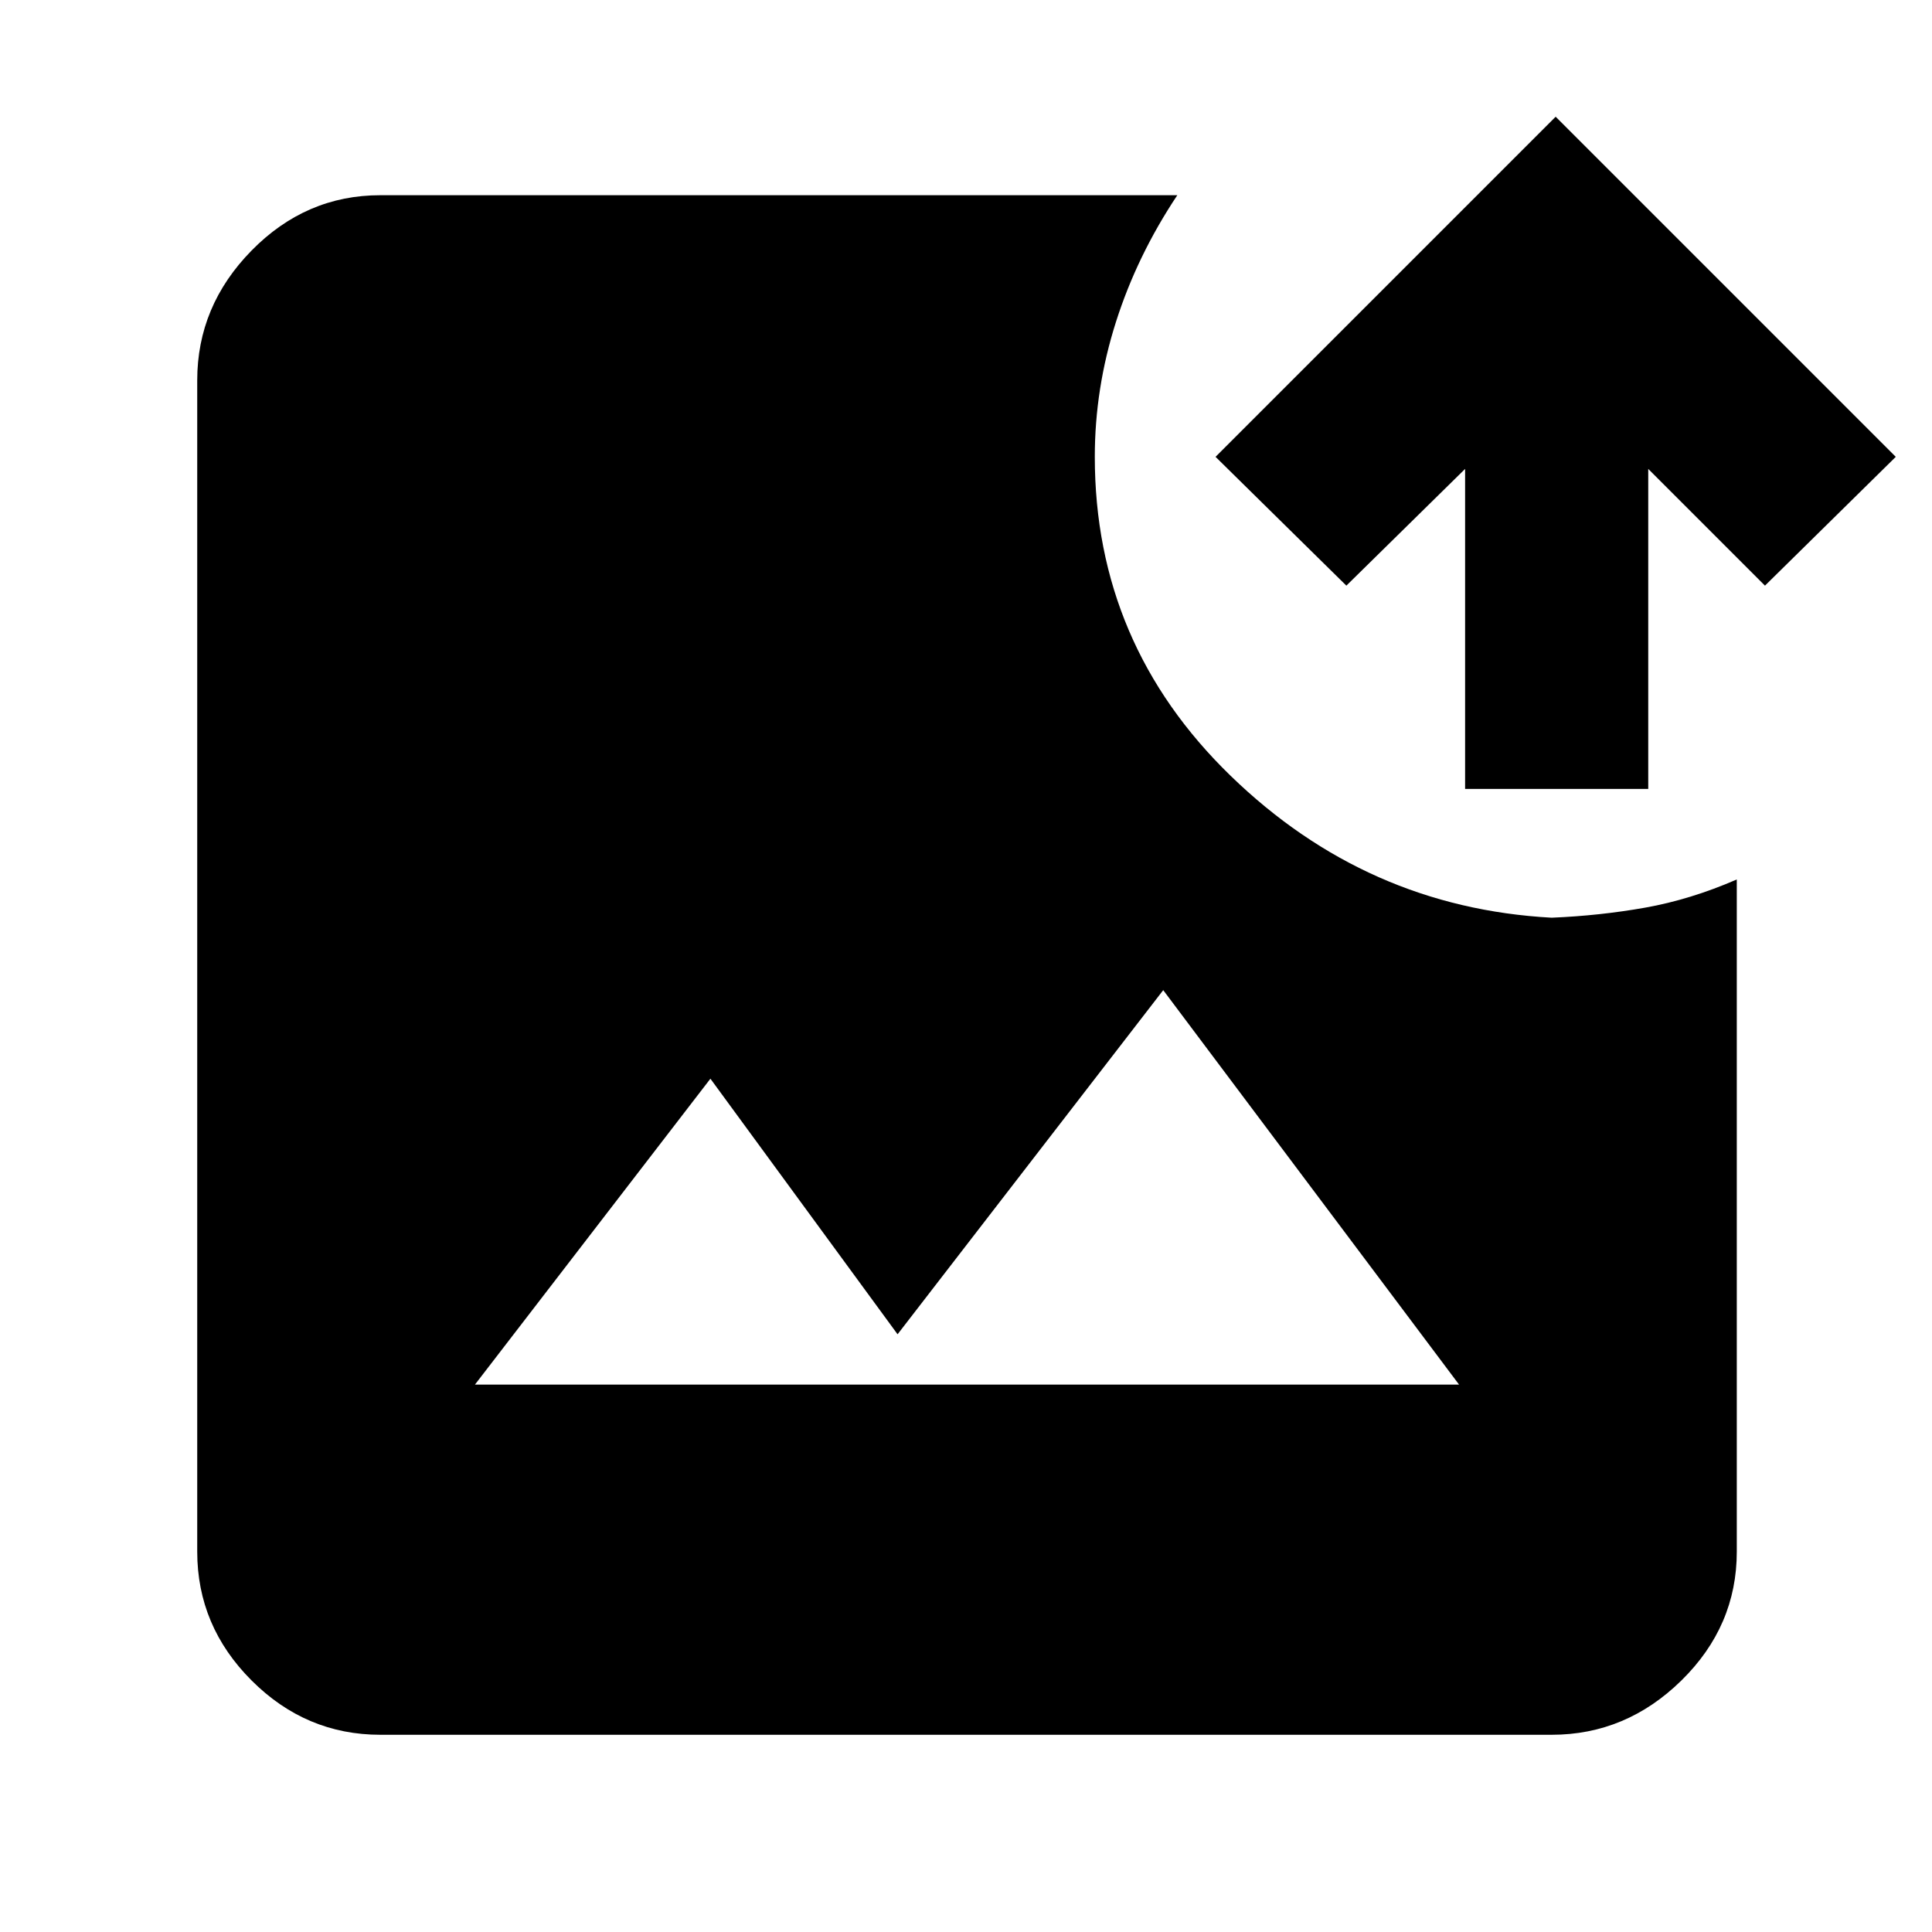 <svg xmlns="http://www.w3.org/2000/svg" height="48" viewBox="0 -960 960 960" width="48"><path d="M189-98q-37 0-64-27t-27-64v-582q0-37 27-64.5t64-27.5h396q-20 30-30.5 63T544-733q0 93 67.5 158.5T771-504q24-1 46.5-5t45.5-14v334q0 37-27.5 64T771-98H189Zm47-174h489L578-468 446-297l-93-127-117 152Zm492-296v-159l-59 58-65-64 169-169 169 169-65 64-58-58v159h-91Z"/></svg>